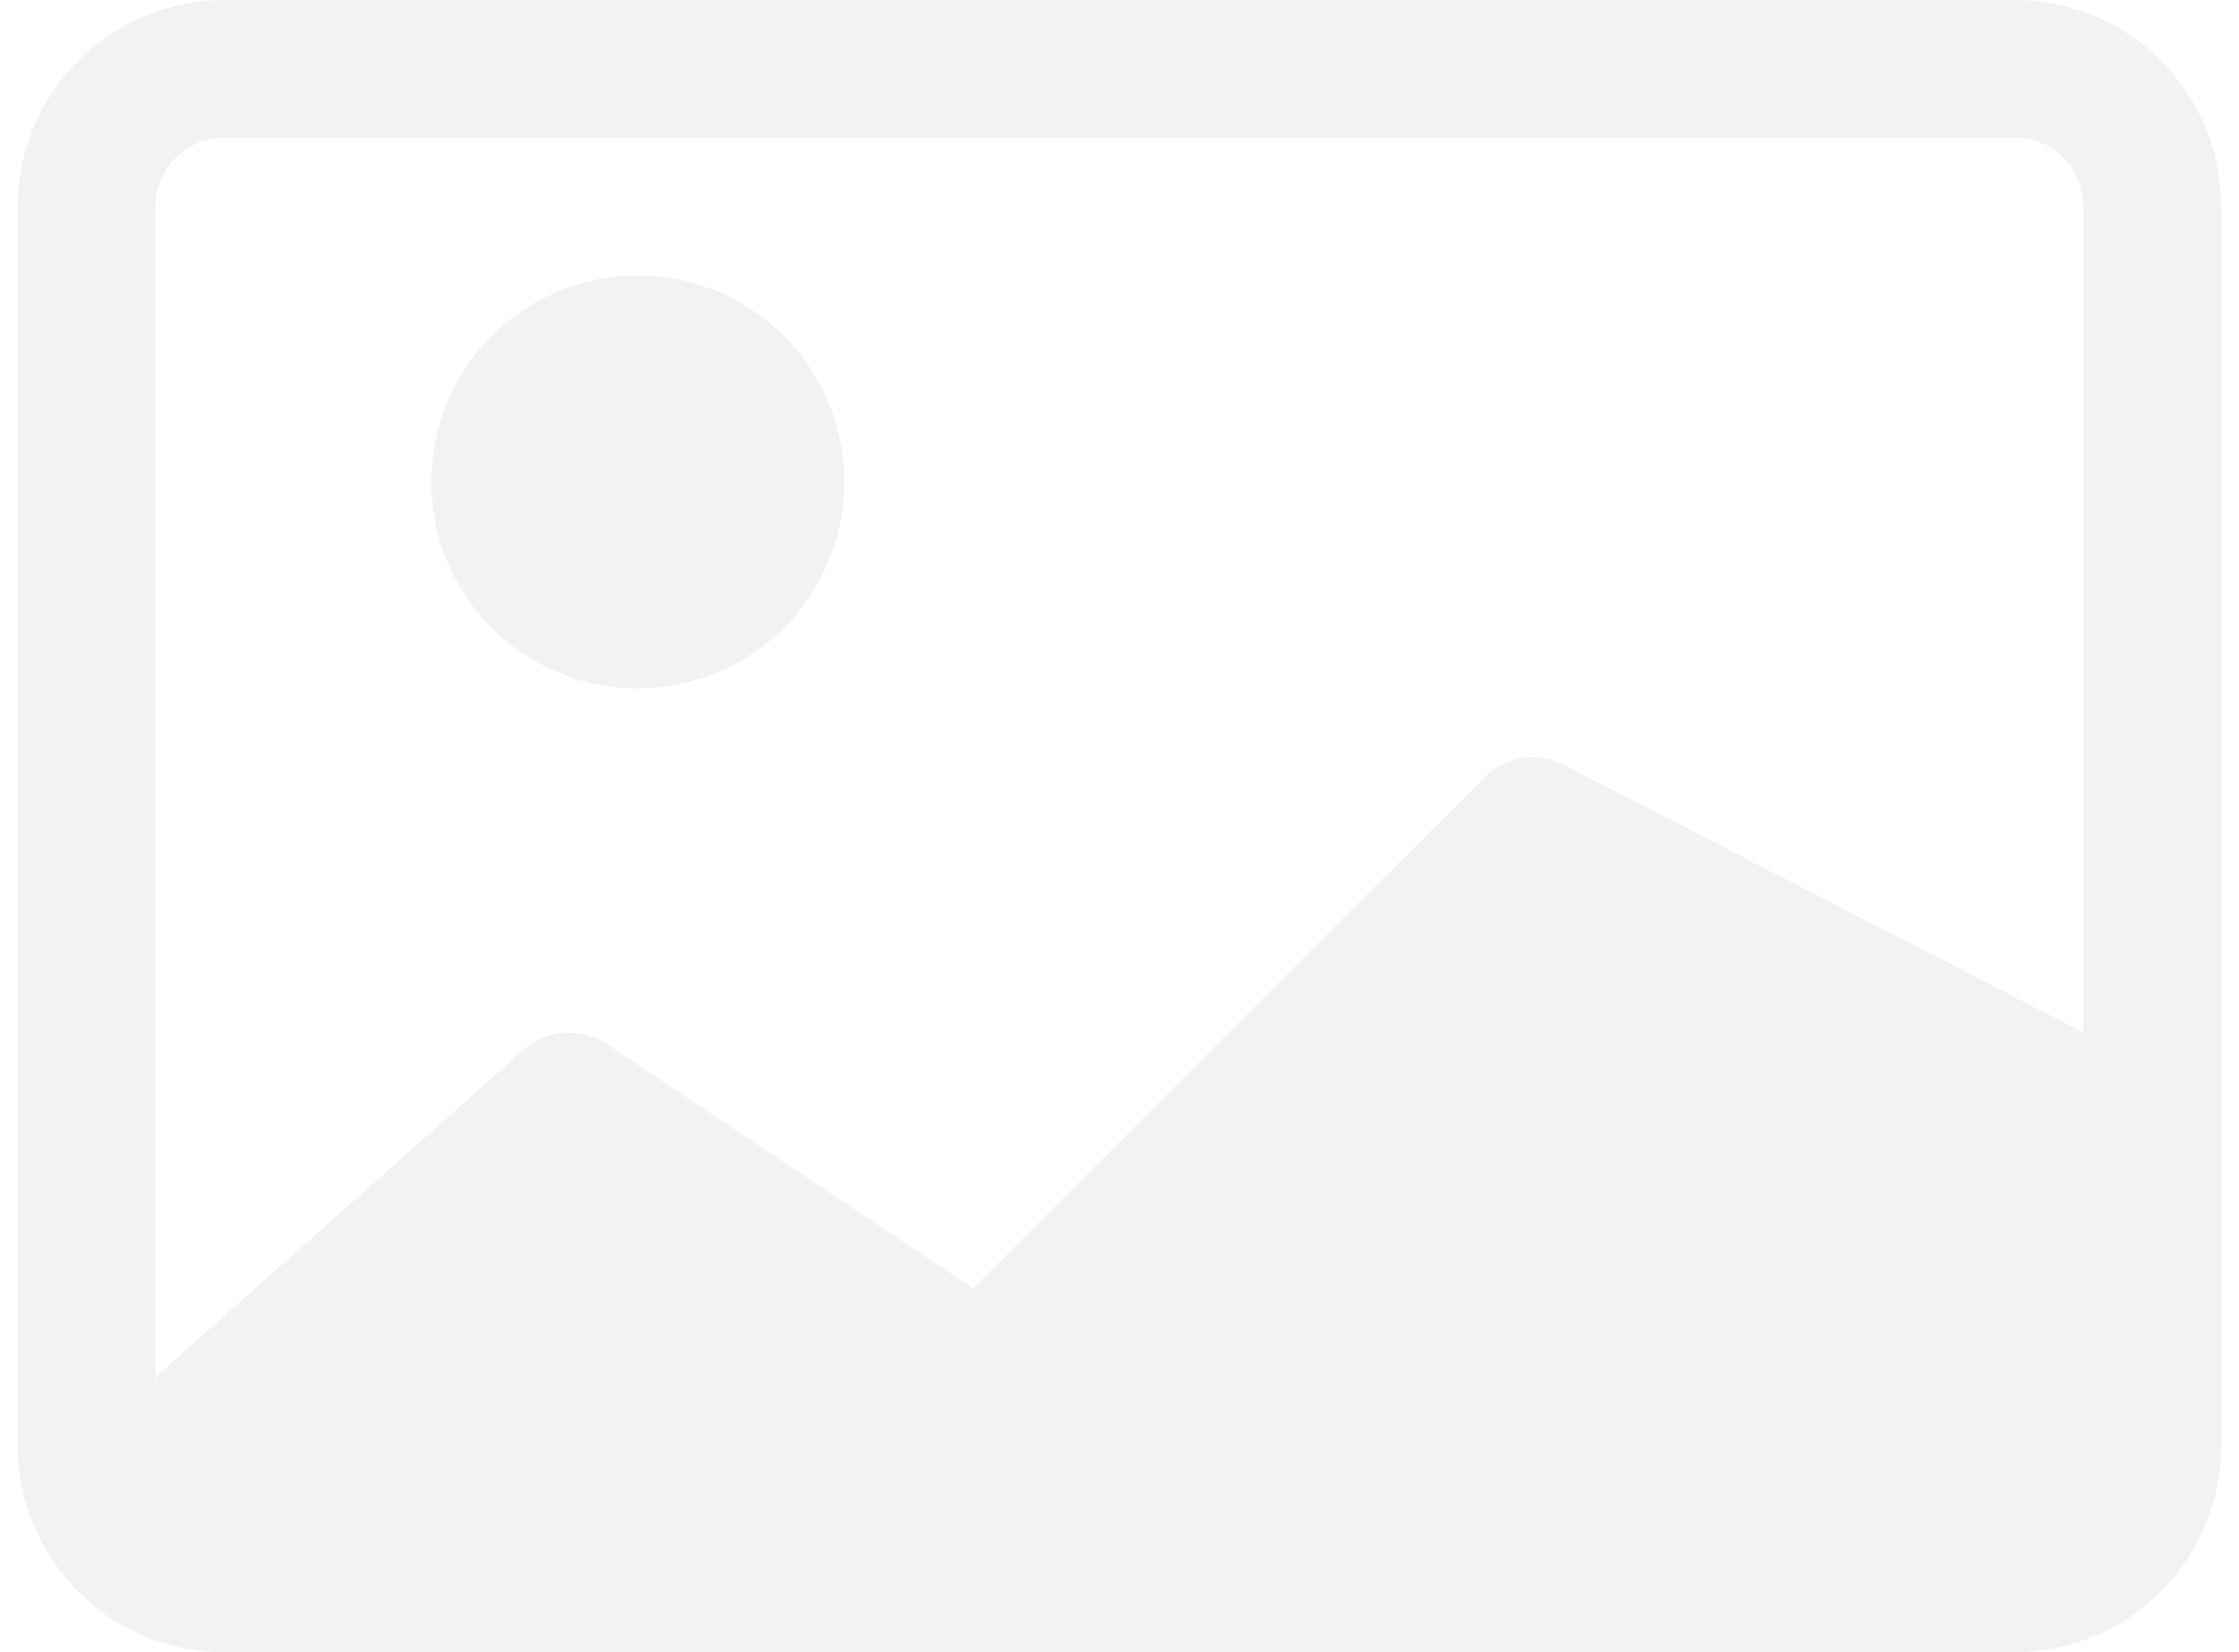 <svg width="84" height="62" viewBox="0 0 84 62" fill="none" xmlns="http://www.w3.org/2000/svg">
<g opacity="0.5">
<path fill-rule="evenodd" clip-rule="evenodd" d="M75.583 5.167H8.417C7.732 5.167 7.075 5.439 6.59 5.923C6.106 6.408 5.833 7.065 5.833 7.75V54.25C5.833 54.935 6.106 55.592 6.59 56.077C7.075 56.561 7.732 56.833 8.417 56.833H75.583C76.269 56.833 76.926 56.561 77.41 56.077C77.895 55.592 78.167 54.935 78.167 54.25V7.75C78.167 7.065 77.895 6.408 77.41 5.923C76.926 5.439 76.269 5.167 75.583 5.167ZM8.417 0C6.361 0 4.39 0.817 2.937 2.27C1.483 3.723 0.667 5.695 0.667 7.75L0.667 54.25C0.667 56.305 1.483 58.277 2.937 59.73C4.39 61.184 6.361 62 8.417 62H75.583C77.639 62 79.61 61.184 81.064 59.73C82.517 58.277 83.333 56.305 83.333 54.25V7.75C83.333 5.695 82.517 3.723 81.064 2.27C79.61 0.817 77.639 0 75.583 0H8.417Z" fill="#E6E6E6"/>
<path d="M55.681 29.171C56.065 28.788 56.559 28.536 57.094 28.45C57.629 28.364 58.178 28.448 58.662 28.691L78.177 38.75V56.833H5.844V51.667L19.515 39.504C19.937 39.084 20.492 38.822 21.085 38.764C21.678 38.705 22.273 38.854 22.77 39.184L36.513 48.345L55.681 29.176V29.171Z" fill="#E6E6E6"/>
<path fill-rule="evenodd" clip-rule="evenodd" d="M23.927 25.833C24.945 25.833 25.952 25.633 26.893 25.243C27.833 24.854 28.687 24.283 29.407 23.563C30.127 22.844 30.697 21.989 31.087 21.049C31.476 20.109 31.677 19.101 31.677 18.083C31.677 17.066 31.476 16.058 31.087 15.117C30.697 14.177 30.127 13.323 29.407 12.603C28.687 11.884 27.833 11.313 26.893 10.923C25.952 10.534 24.945 10.333 23.927 10.333C21.871 10.333 19.9 11.15 18.447 12.603C16.993 14.057 16.177 16.028 16.177 18.083C16.177 20.139 16.993 22.11 18.447 23.563C19.9 25.017 21.871 25.833 23.927 25.833V25.833Z" fill="#E6E6E6"/>
</g>
</svg>
